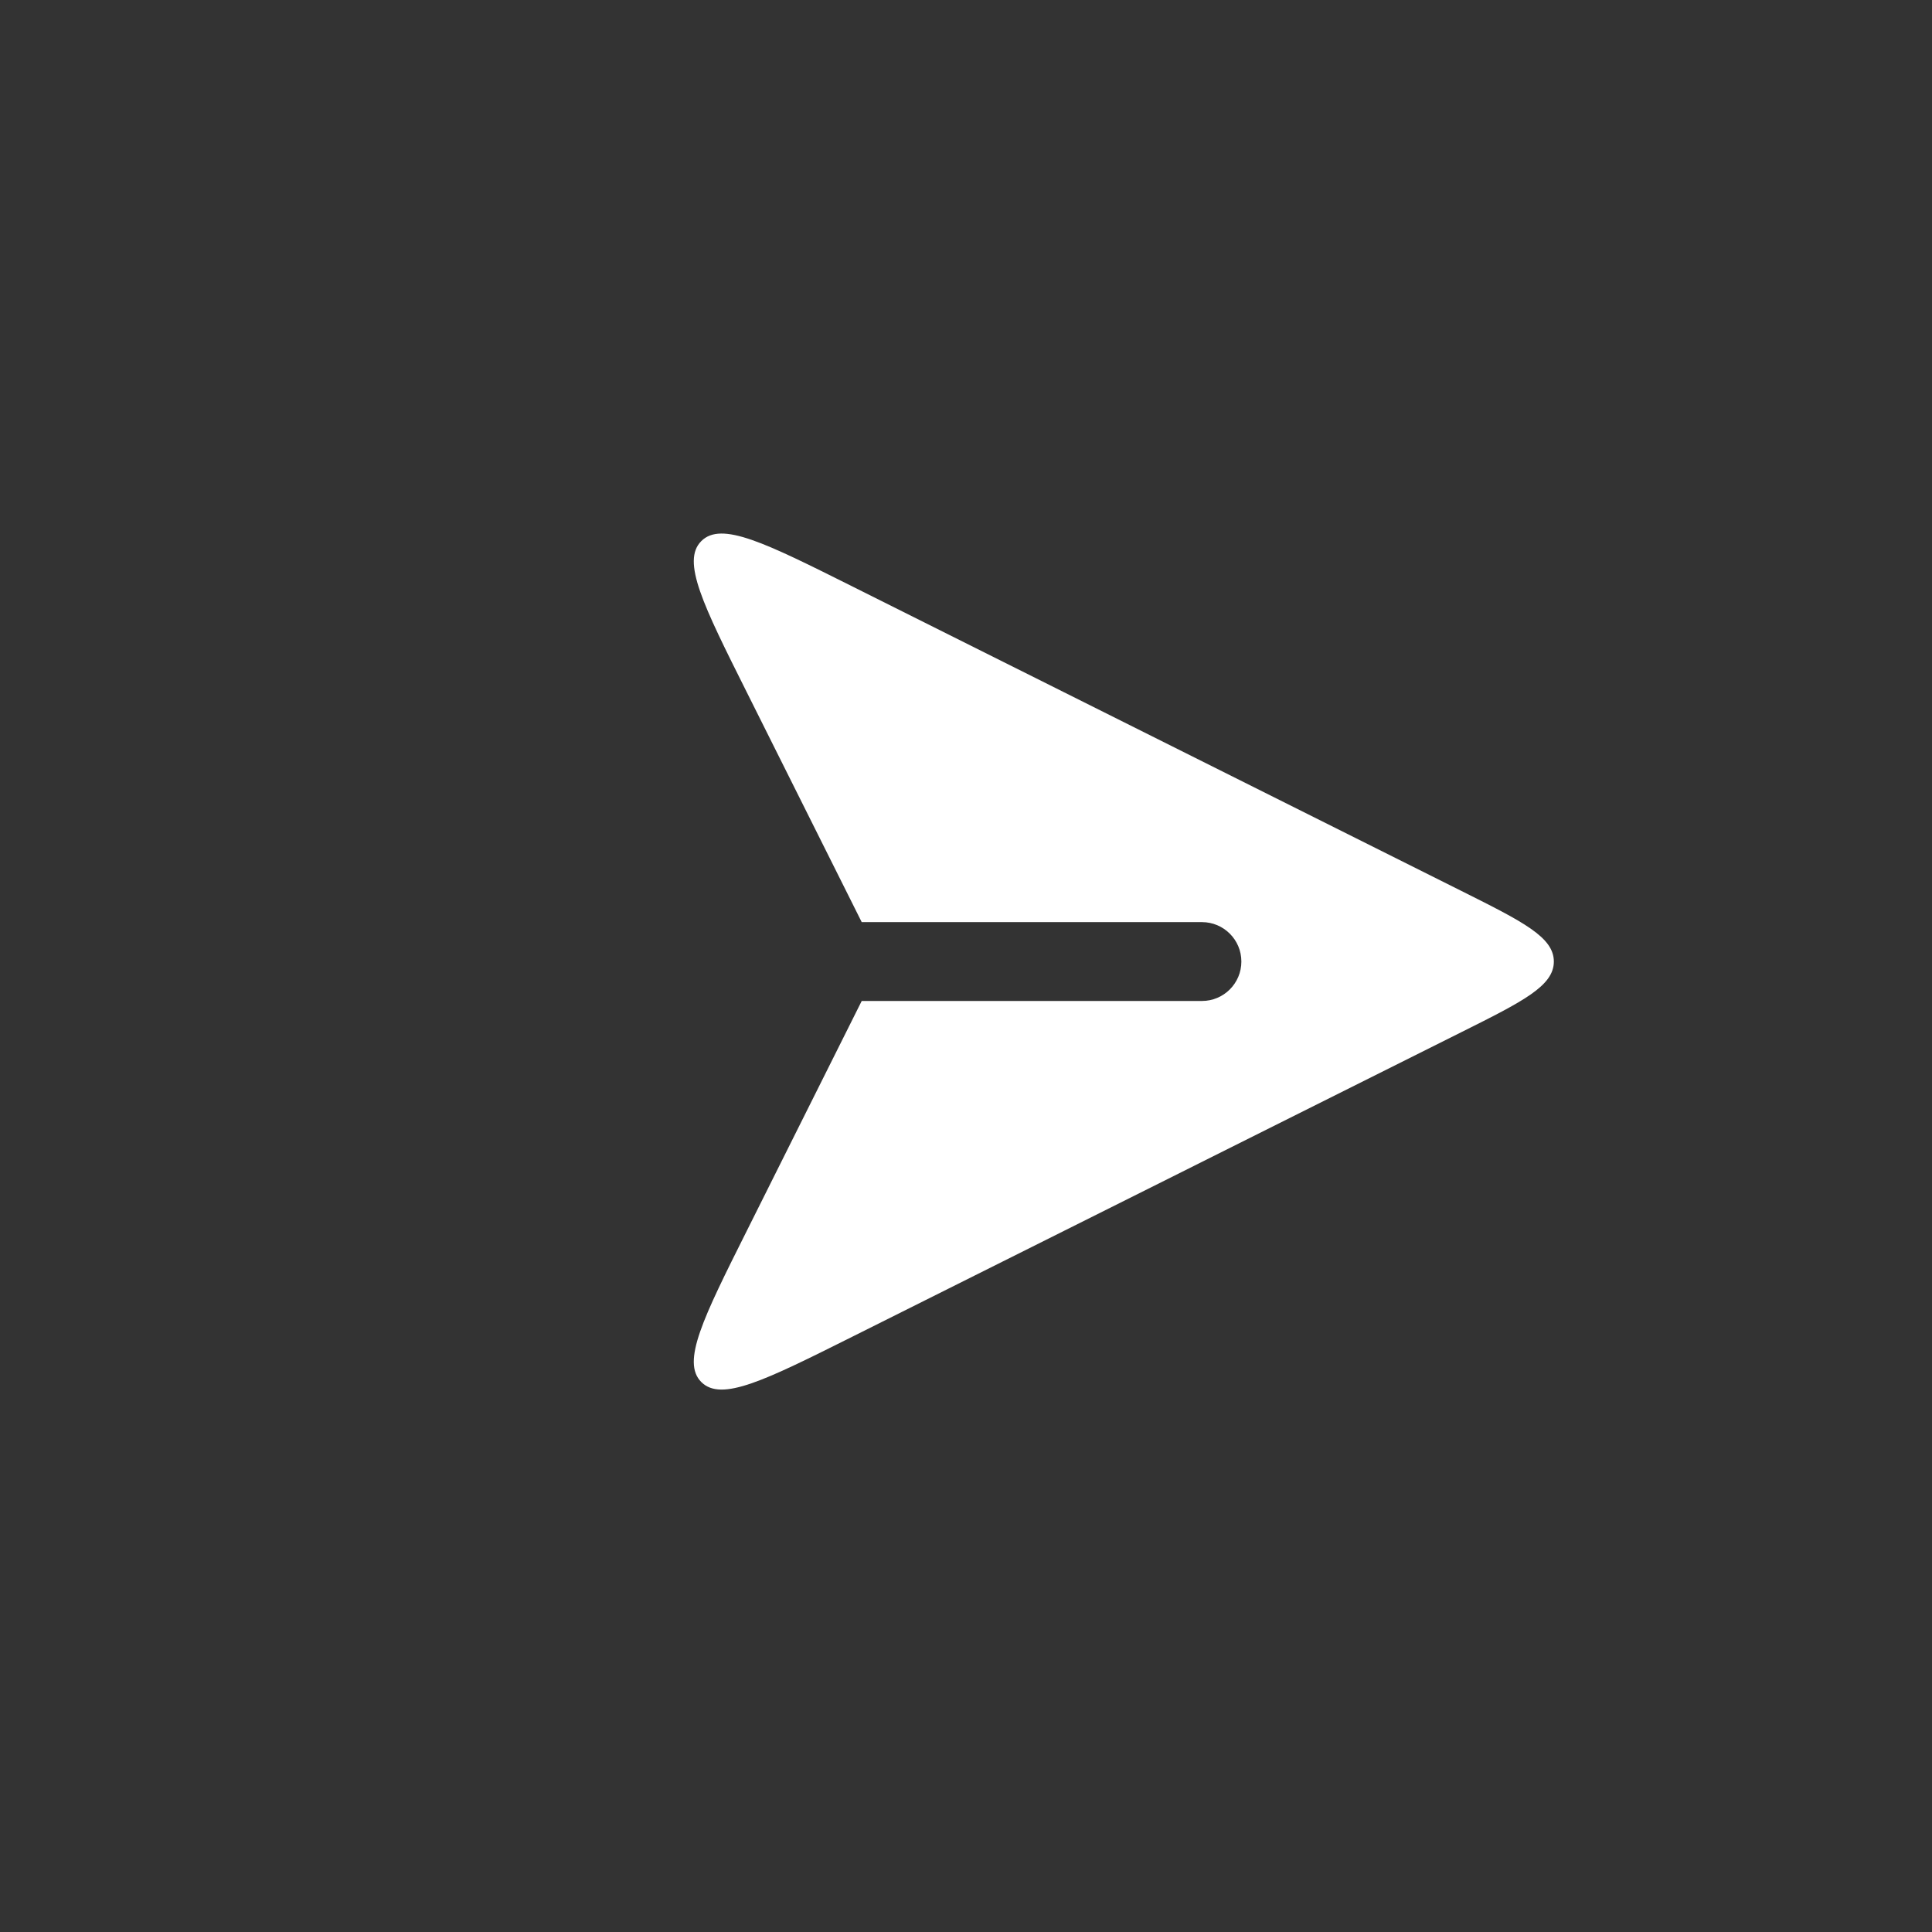 <svg width="49" height="49" viewBox="0 0 49 49" fill="none" xmlns="http://www.w3.org/2000/svg">
<rect x="0" y="0" width="49" height="49" fill="#333333" stroke="none"/>
<path fill-rule="evenodd" clip-rule="evenodd" d="M21.855 23.387L18.942 17.56C17.832 15.342 17.277 14.232 17.787 13.723C18.297 13.213 19.406 13.768 21.625 14.877L37.068 22.598C38.629 23.379 39.409 23.769 39.409 24.387C39.409 25.005 38.629 25.396 37.068 26.176L21.625 33.898C19.406 35.007 18.297 35.562 17.787 35.052C17.277 34.542 17.832 33.433 18.942 31.214L21.855 25.387L30.484 25.387C31.036 25.387 31.484 24.94 31.484 24.387C31.484 23.835 31.036 23.387 30.484 23.387L21.855 23.387Z" fill="white"/>
</svg>
